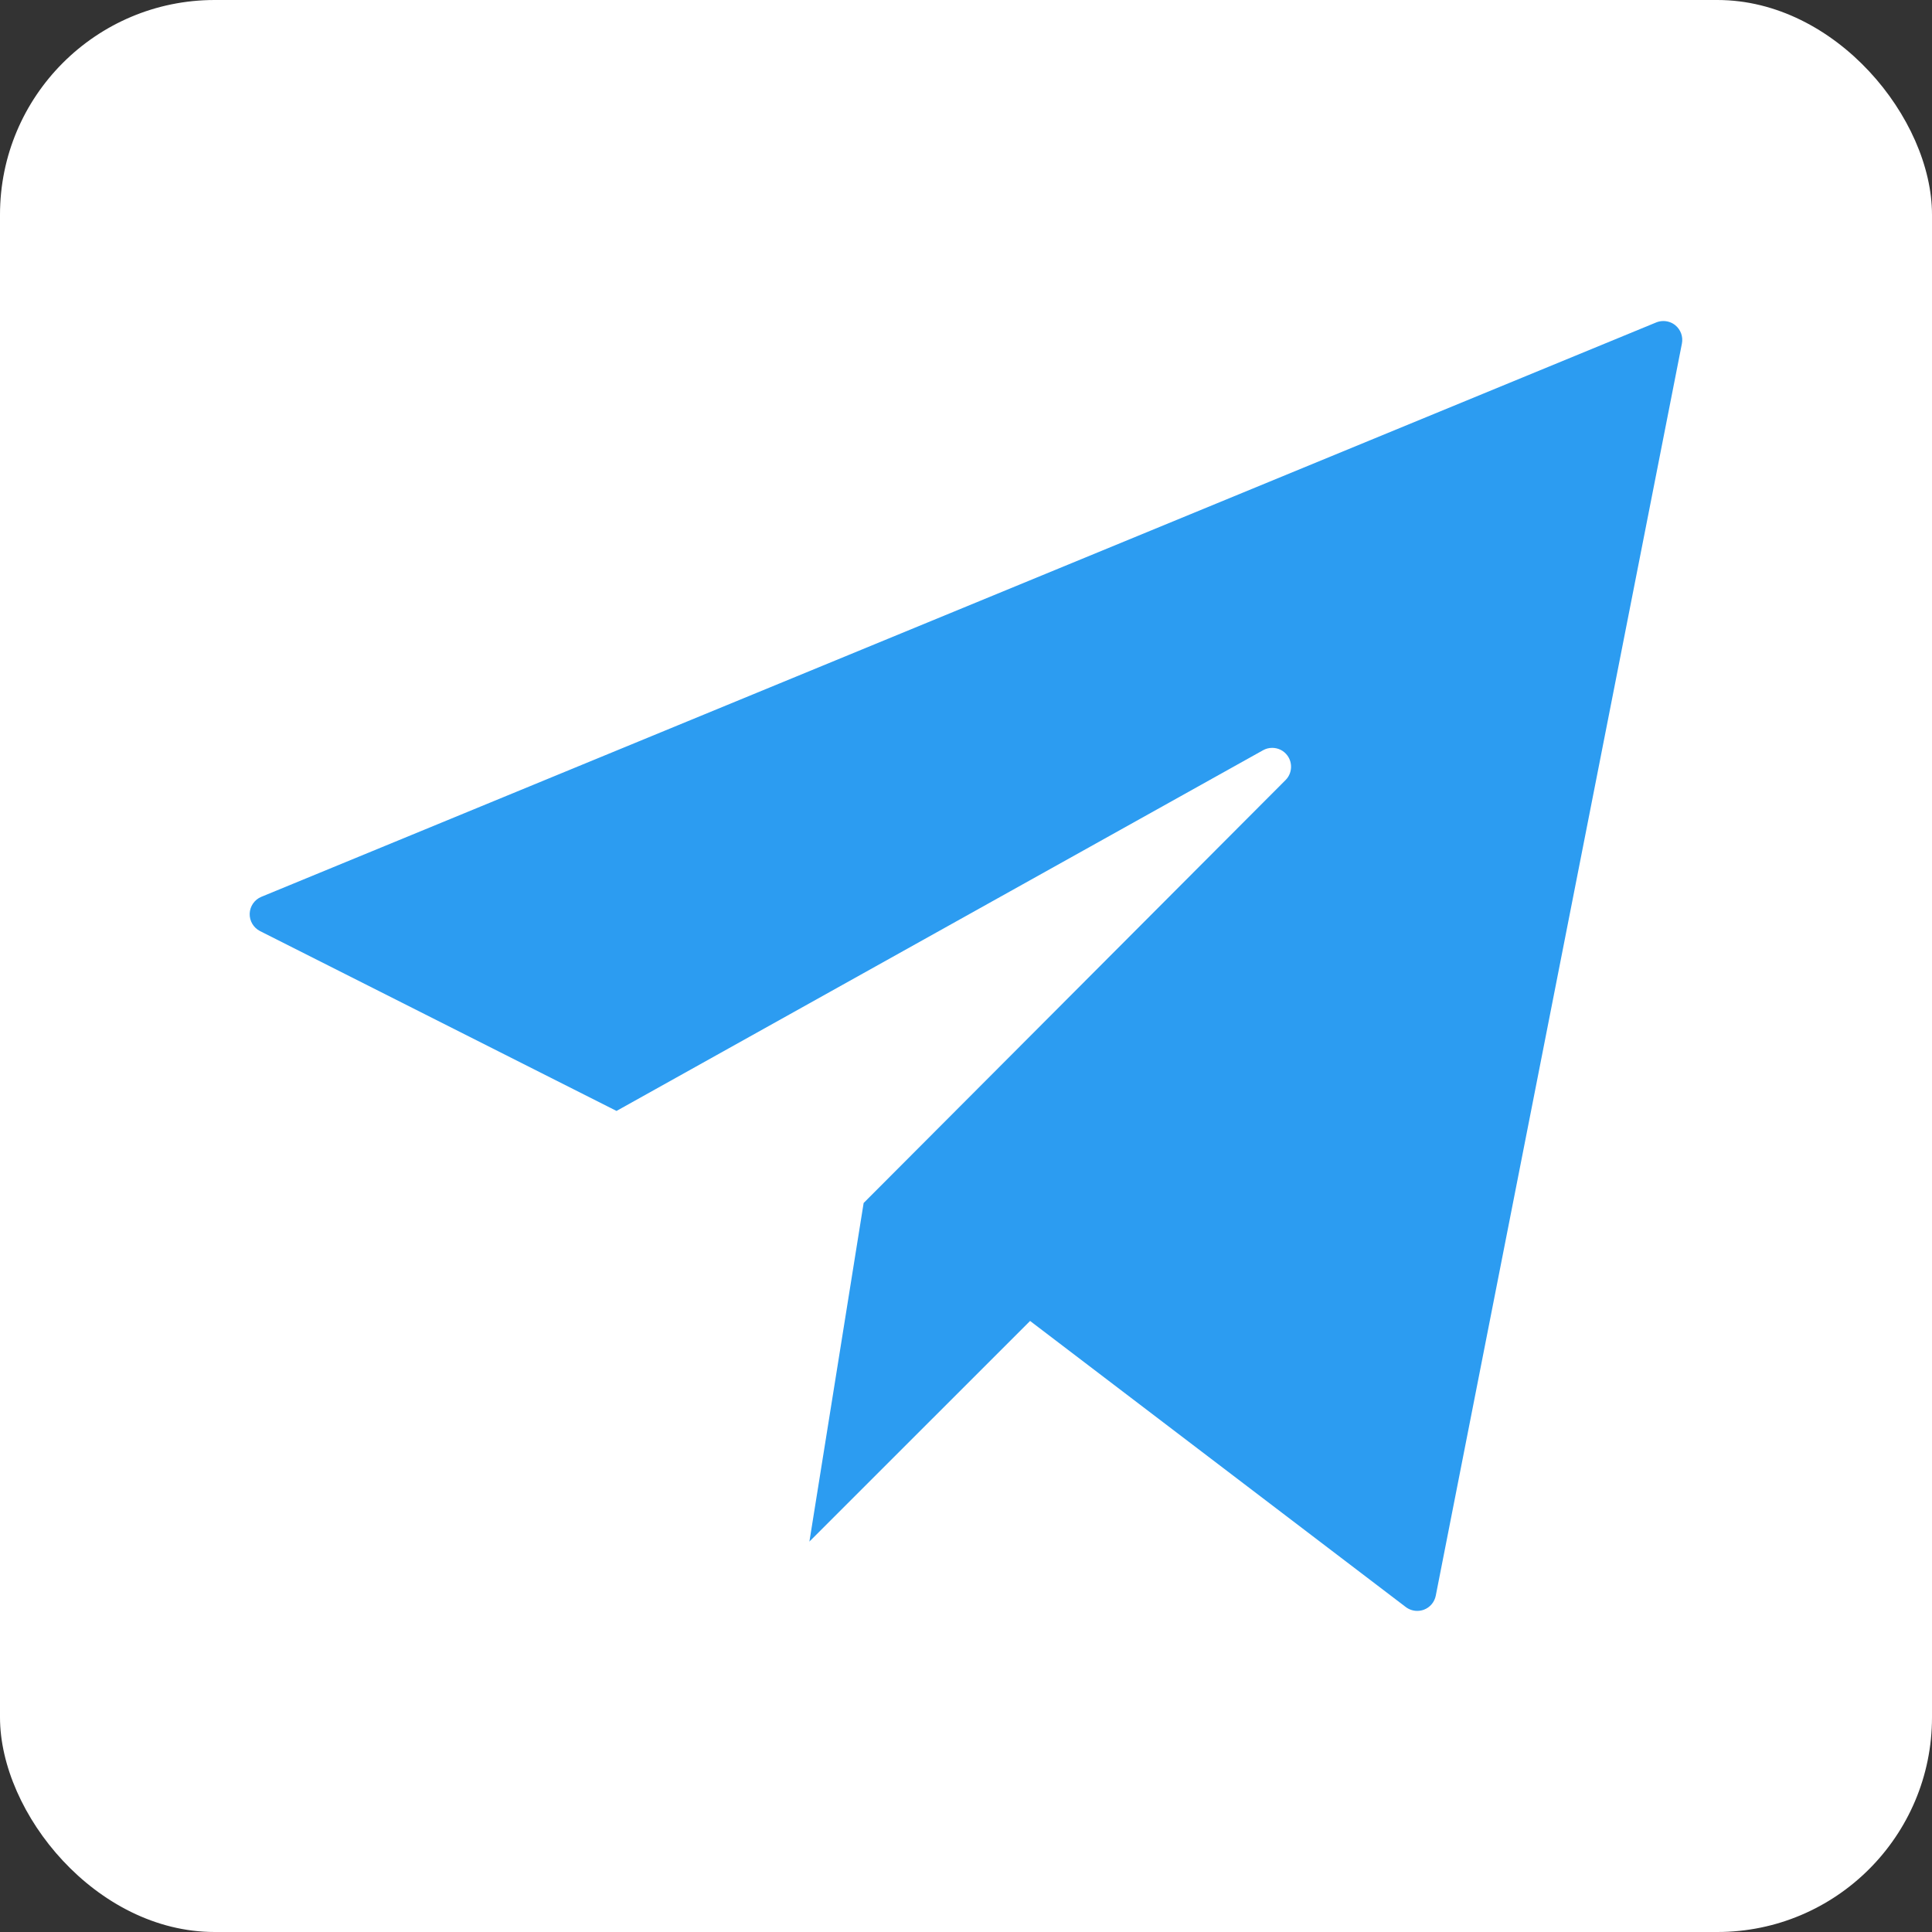 <svg width="54" height="54" viewBox="0 0 54 54" fill="none" xmlns="http://www.w3.org/2000/svg">
<rect x="0" y="0" width="54" height="54" fill="#333333" stroke="none"/>
<g clip-path="url(#clip0_1_687)">
<path d="M52.418 54H1.582C0.708 54 0 53.292 0 52.418V1.582C0 0.708 0.708 0 1.582 0H52.418C53.292 0 54 0.708 54 1.582V52.418C54 53.292 53.292 54 52.418 54Z" fill="white"/>
<path d="M46.827 9.092C46.733 9.015 46.614 8.973 46.492 8.973C46.423 8.973 46.356 8.986 46.292 9.012L7.305 25.066C7.115 25.144 6.987 25.328 6.979 25.533C6.971 25.739 7.085 25.931 7.268 26.024L17.232 31.051L35.302 20.97C35.382 20.925 35.468 20.903 35.558 20.903C35.725 20.903 35.879 20.979 35.979 21.112C36.137 21.321 36.117 21.618 35.932 21.803L24.139 33.624L22.623 43.088L22.633 43.079C22.641 43.061 22.645 43.056 22.645 43.066L28.791 36.921L39.293 44.918C39.384 44.987 39.498 45.025 39.612 45.025C39.676 45.025 39.739 45.014 39.8 44.991C39.971 44.926 40.094 44.78 40.13 44.6L47.01 9.602C47.047 9.411 46.977 9.216 46.827 9.092Z" fill="#2C9CF1"/>
</g>
<defs>
<clipPath id="clip0_1_687">
<rect width="54" height="54" rx="6" fill="white"/>
</clipPath>
</defs>
</svg>

